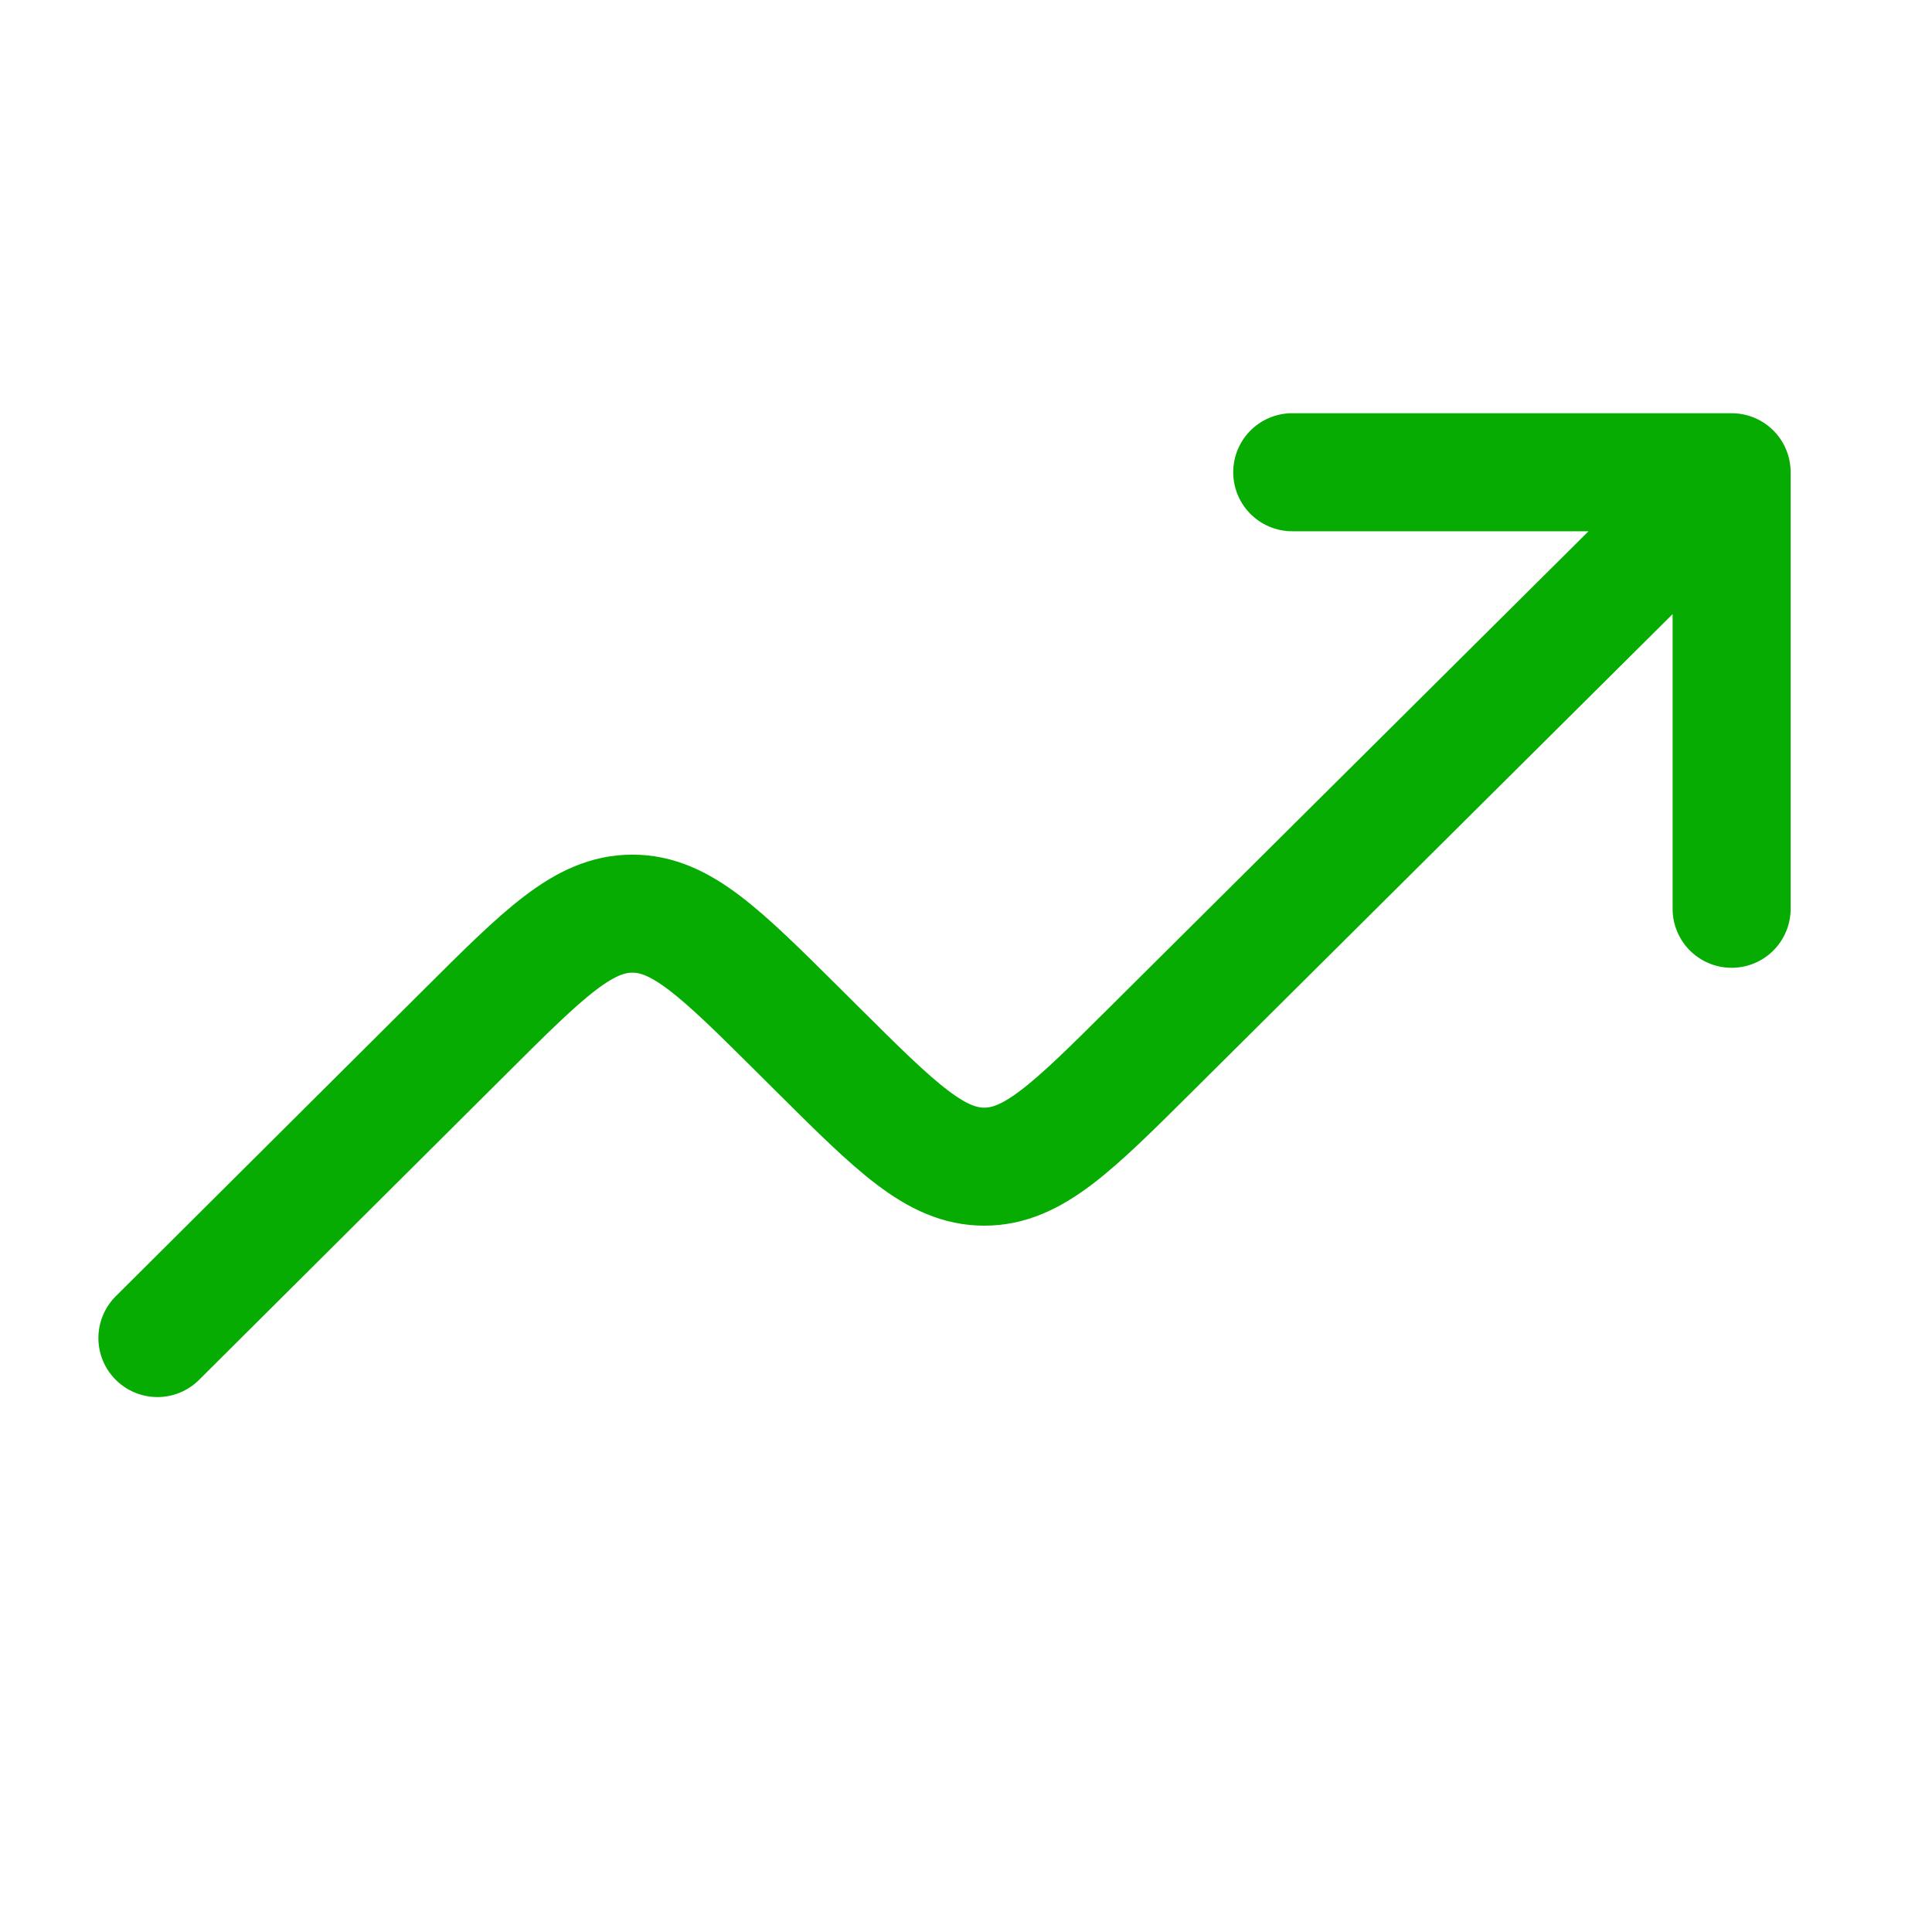 <svg width="21" height="21" viewBox="0 0 21 21" fill="none" xmlns="http://www.w3.org/2000/svg">
<path d="M18.822 5.133L12.508 11.409C11.655 12.257 11.228 12.681 10.699 12.681C10.169 12.681 9.743 12.257 8.889 11.408L8.684 11.204C7.83 10.355 7.403 9.931 6.874 9.931C6.344 9.931 5.917 10.356 5.064 11.206L1.711 14.544M18.822 5.133V9.878M18.822 5.133H14.046" stroke="#06AC01" stroke-width="1.283" stroke-linecap="round" stroke-linejoin="round"/>
</svg>
